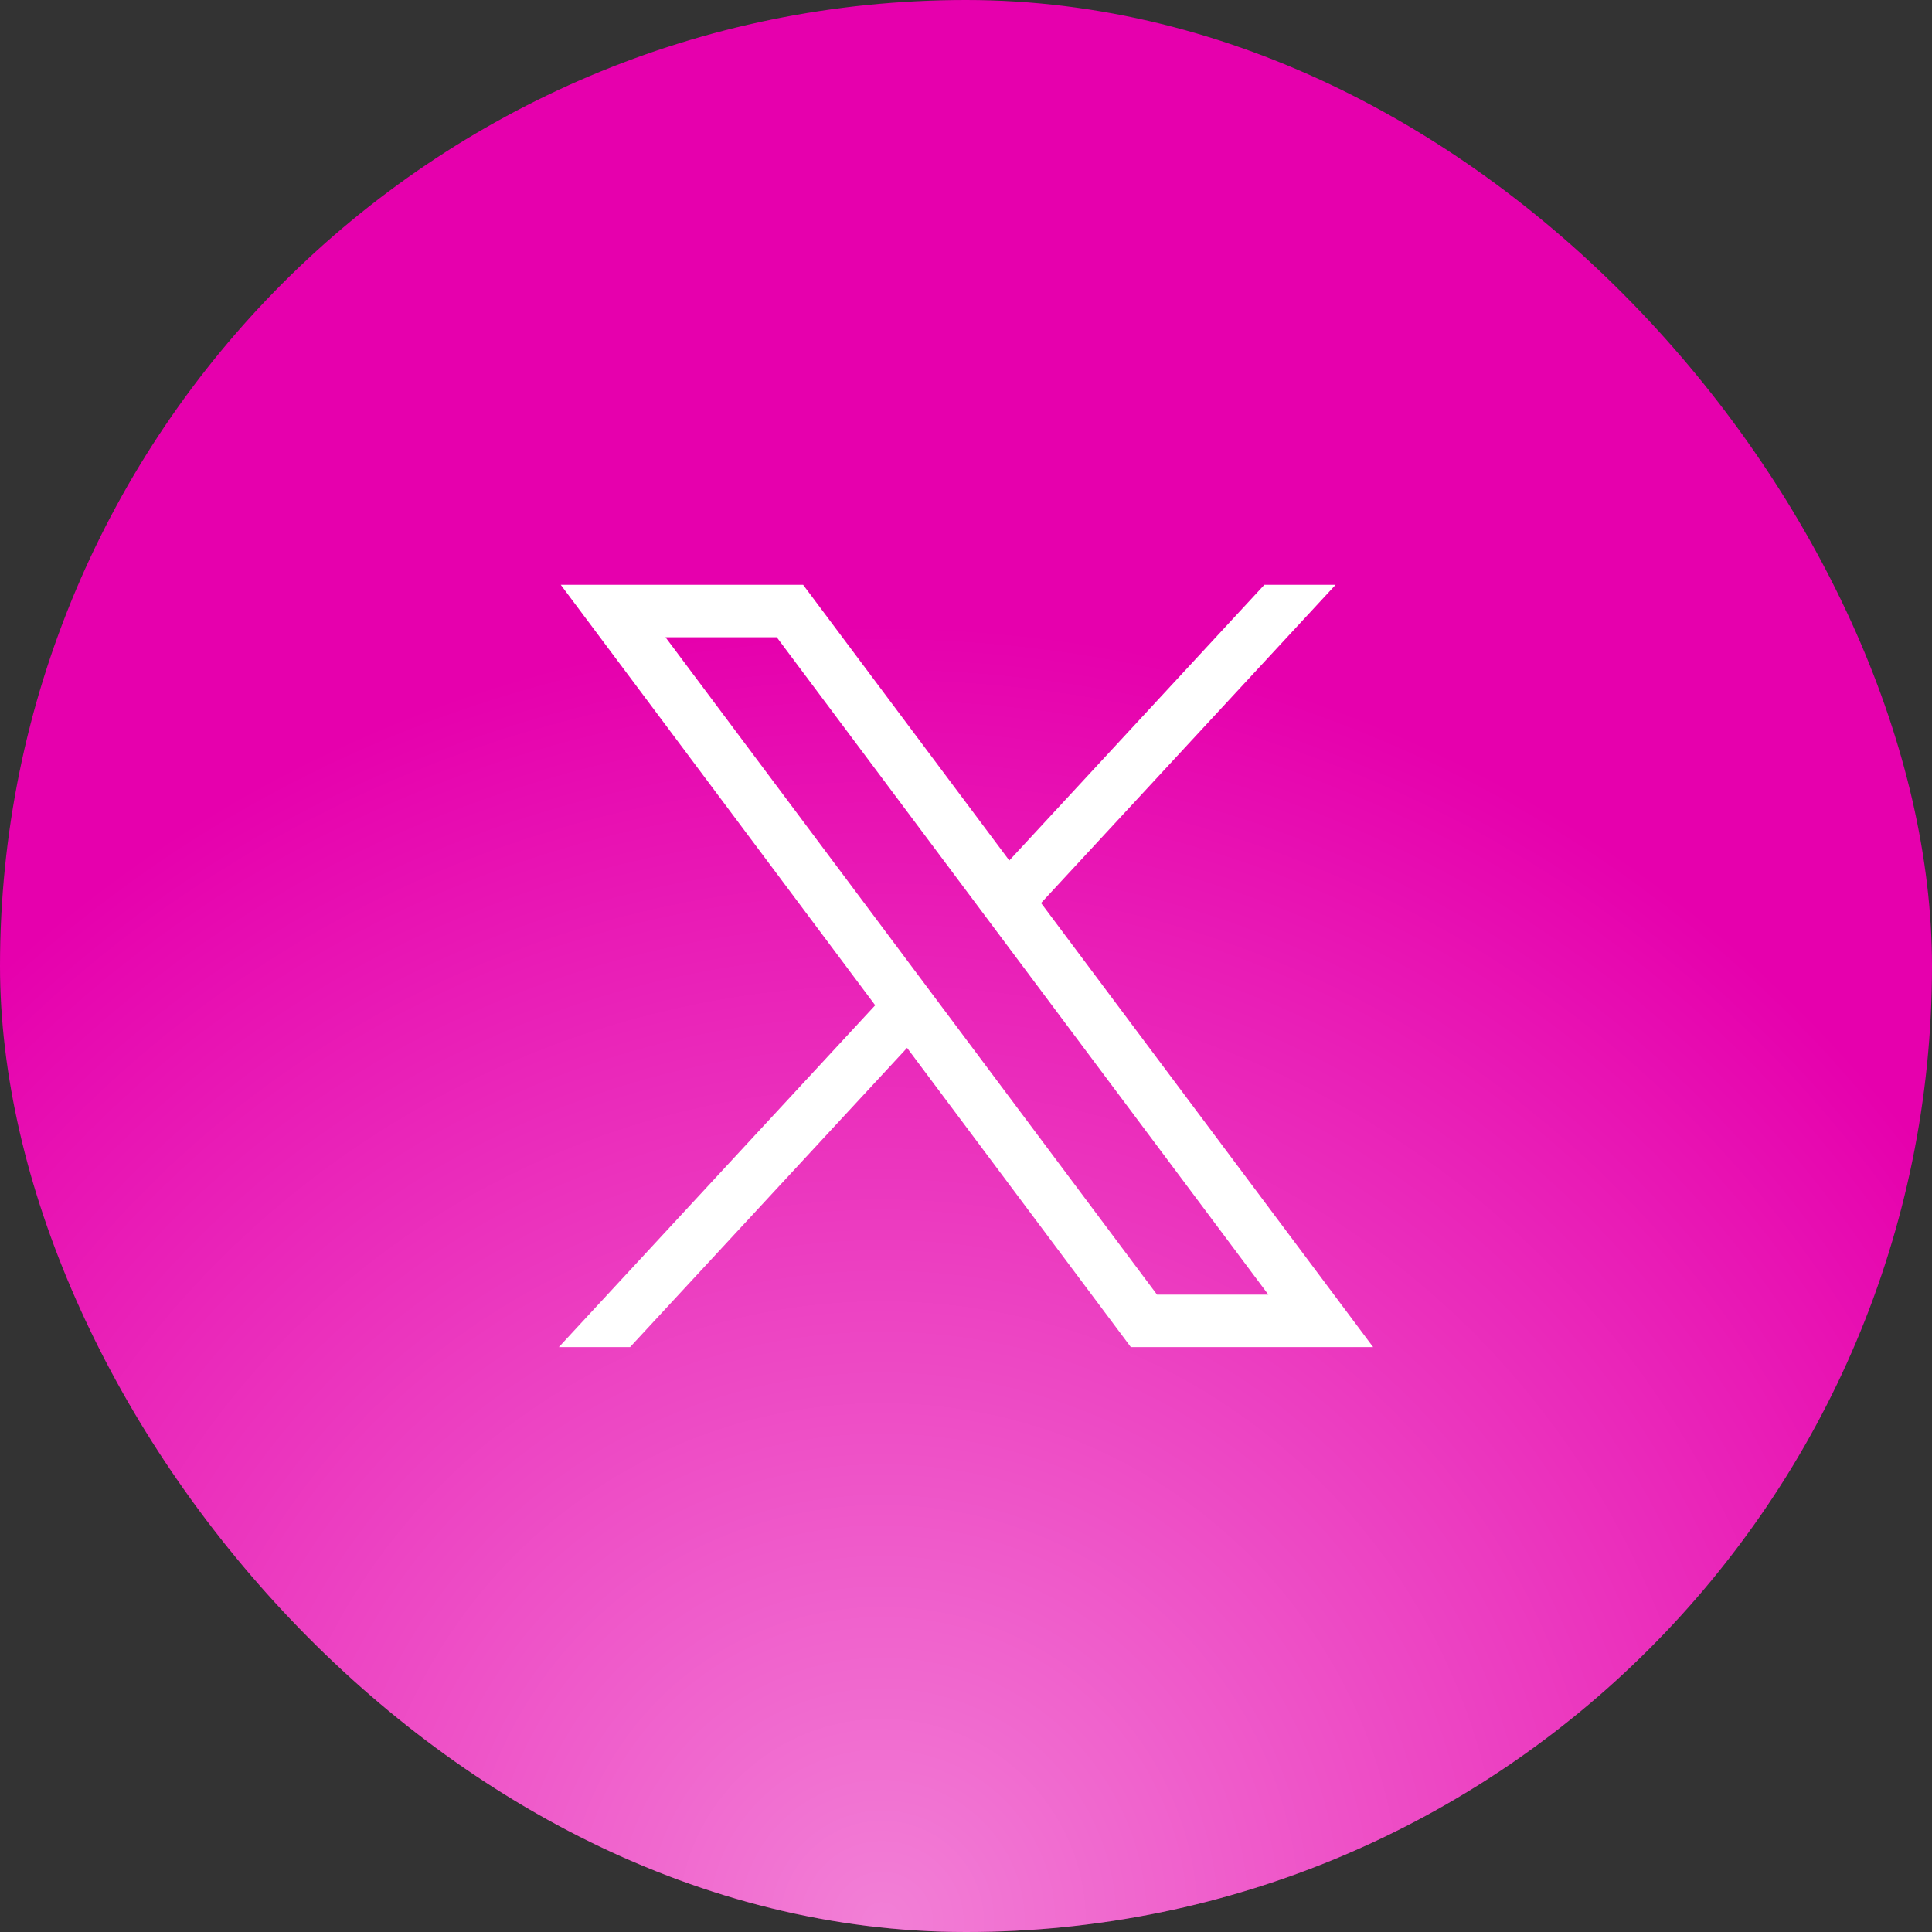 <svg width="34" height="34" viewBox="0 0 34 34" fill="none" xmlns="http://www.w3.org/2000/svg">
<rect x="0" y="0" width="34" height="34" fill="#333333" stroke="none"/>
<rect width="34" height="34" rx="17" fill="#E600AD"/>
<rect width="34" height="34" rx="17" fill="url(#paint0_radial_41_4276)" fill-opacity="0.5"/>
<path d="M9.869 10.292L15.402 17.691L9.835 23.707H11.088L15.963 18.441L19.901 23.707H24.165L18.321 15.892L23.504 10.292H22.25L17.762 15.143L14.134 10.292H9.87H9.869ZM11.712 11.215H13.67L22.321 22.784H20.362L11.712 11.215Z" fill="white"/>
<defs>
<radialGradient id="paint0_radial_41_4276" cx="0" cy="0" r="1" gradientUnits="userSpaceOnUse" gradientTransform="translate(15.51 34) scale(23.078)">
<stop stop-color="white"/>
<stop offset="1" stop-color="white" stop-opacity="0"/>
</radialGradient>
</defs>
</svg>
